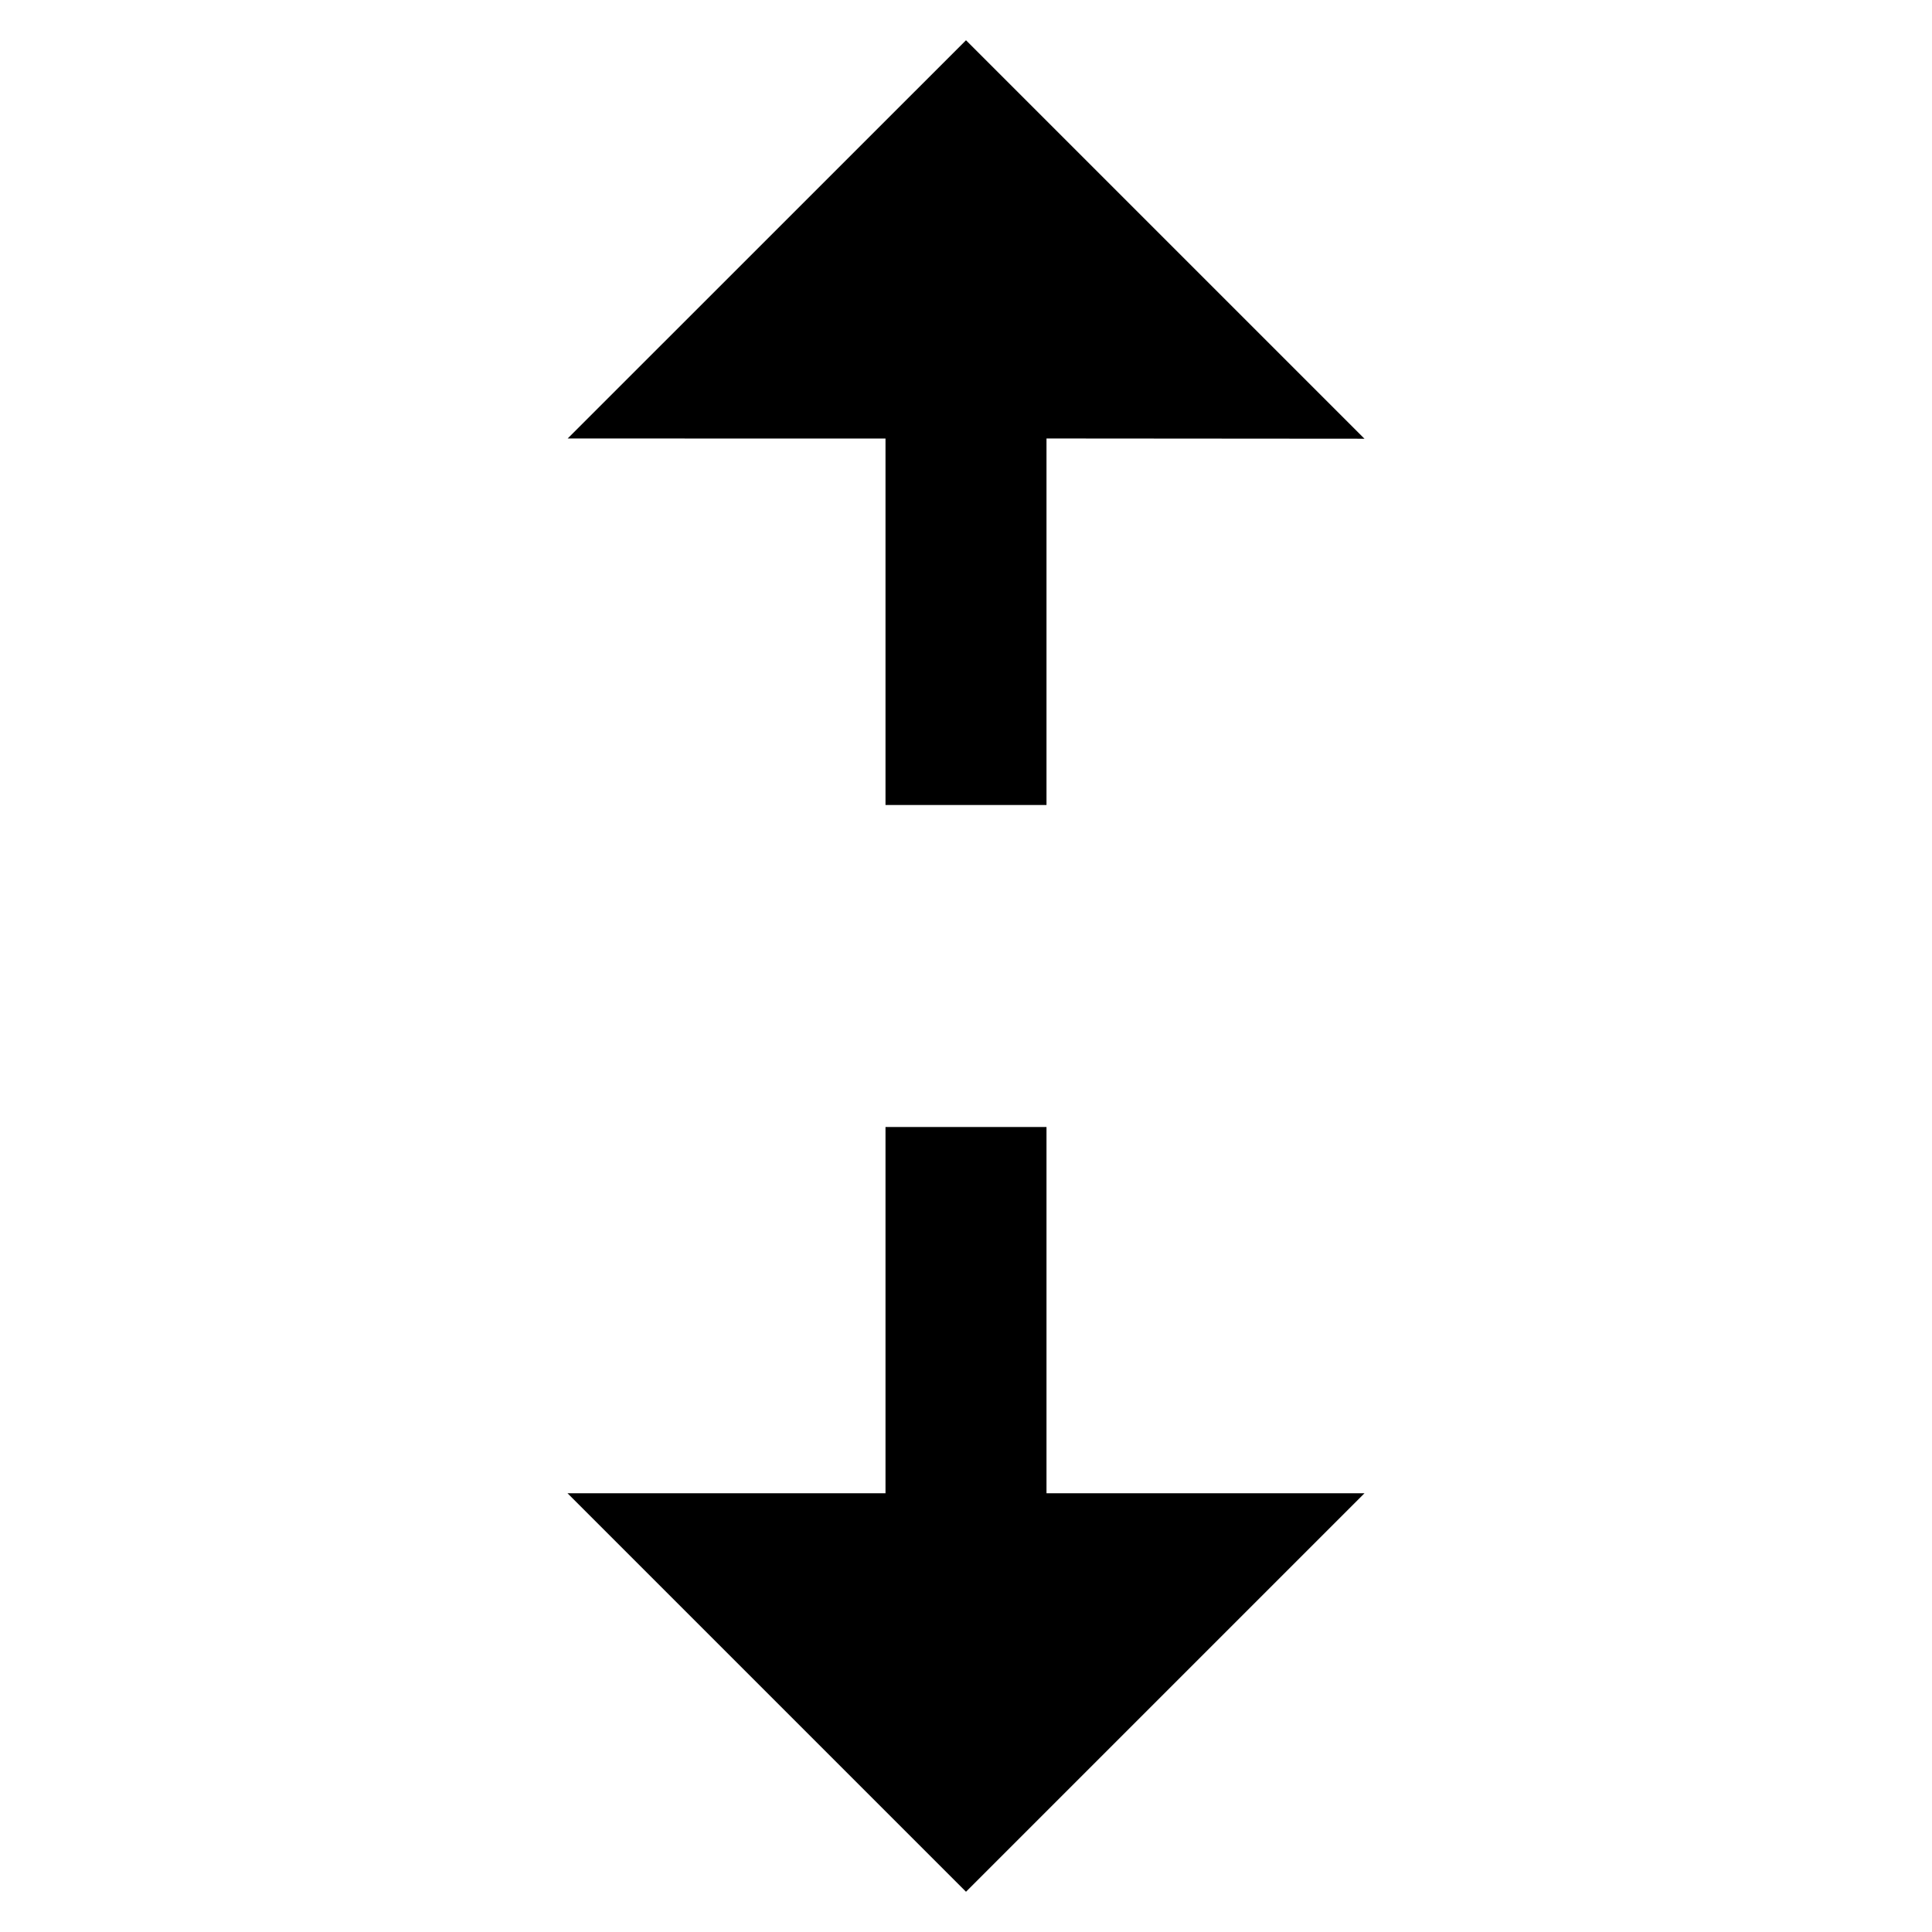 <svg viewBox="0 0 24 24" fill="currentColor" xmlns="http://www.w3.org/2000/svg" width="20" height="20"><path d="M12 .5l4.95 4.95L13 5.447V10h-2V5.448l-3.948-.001L12 .5zM11 14v4.55H7.05L12 23.5l4.95-4.95H13V14h-2z"/></svg>